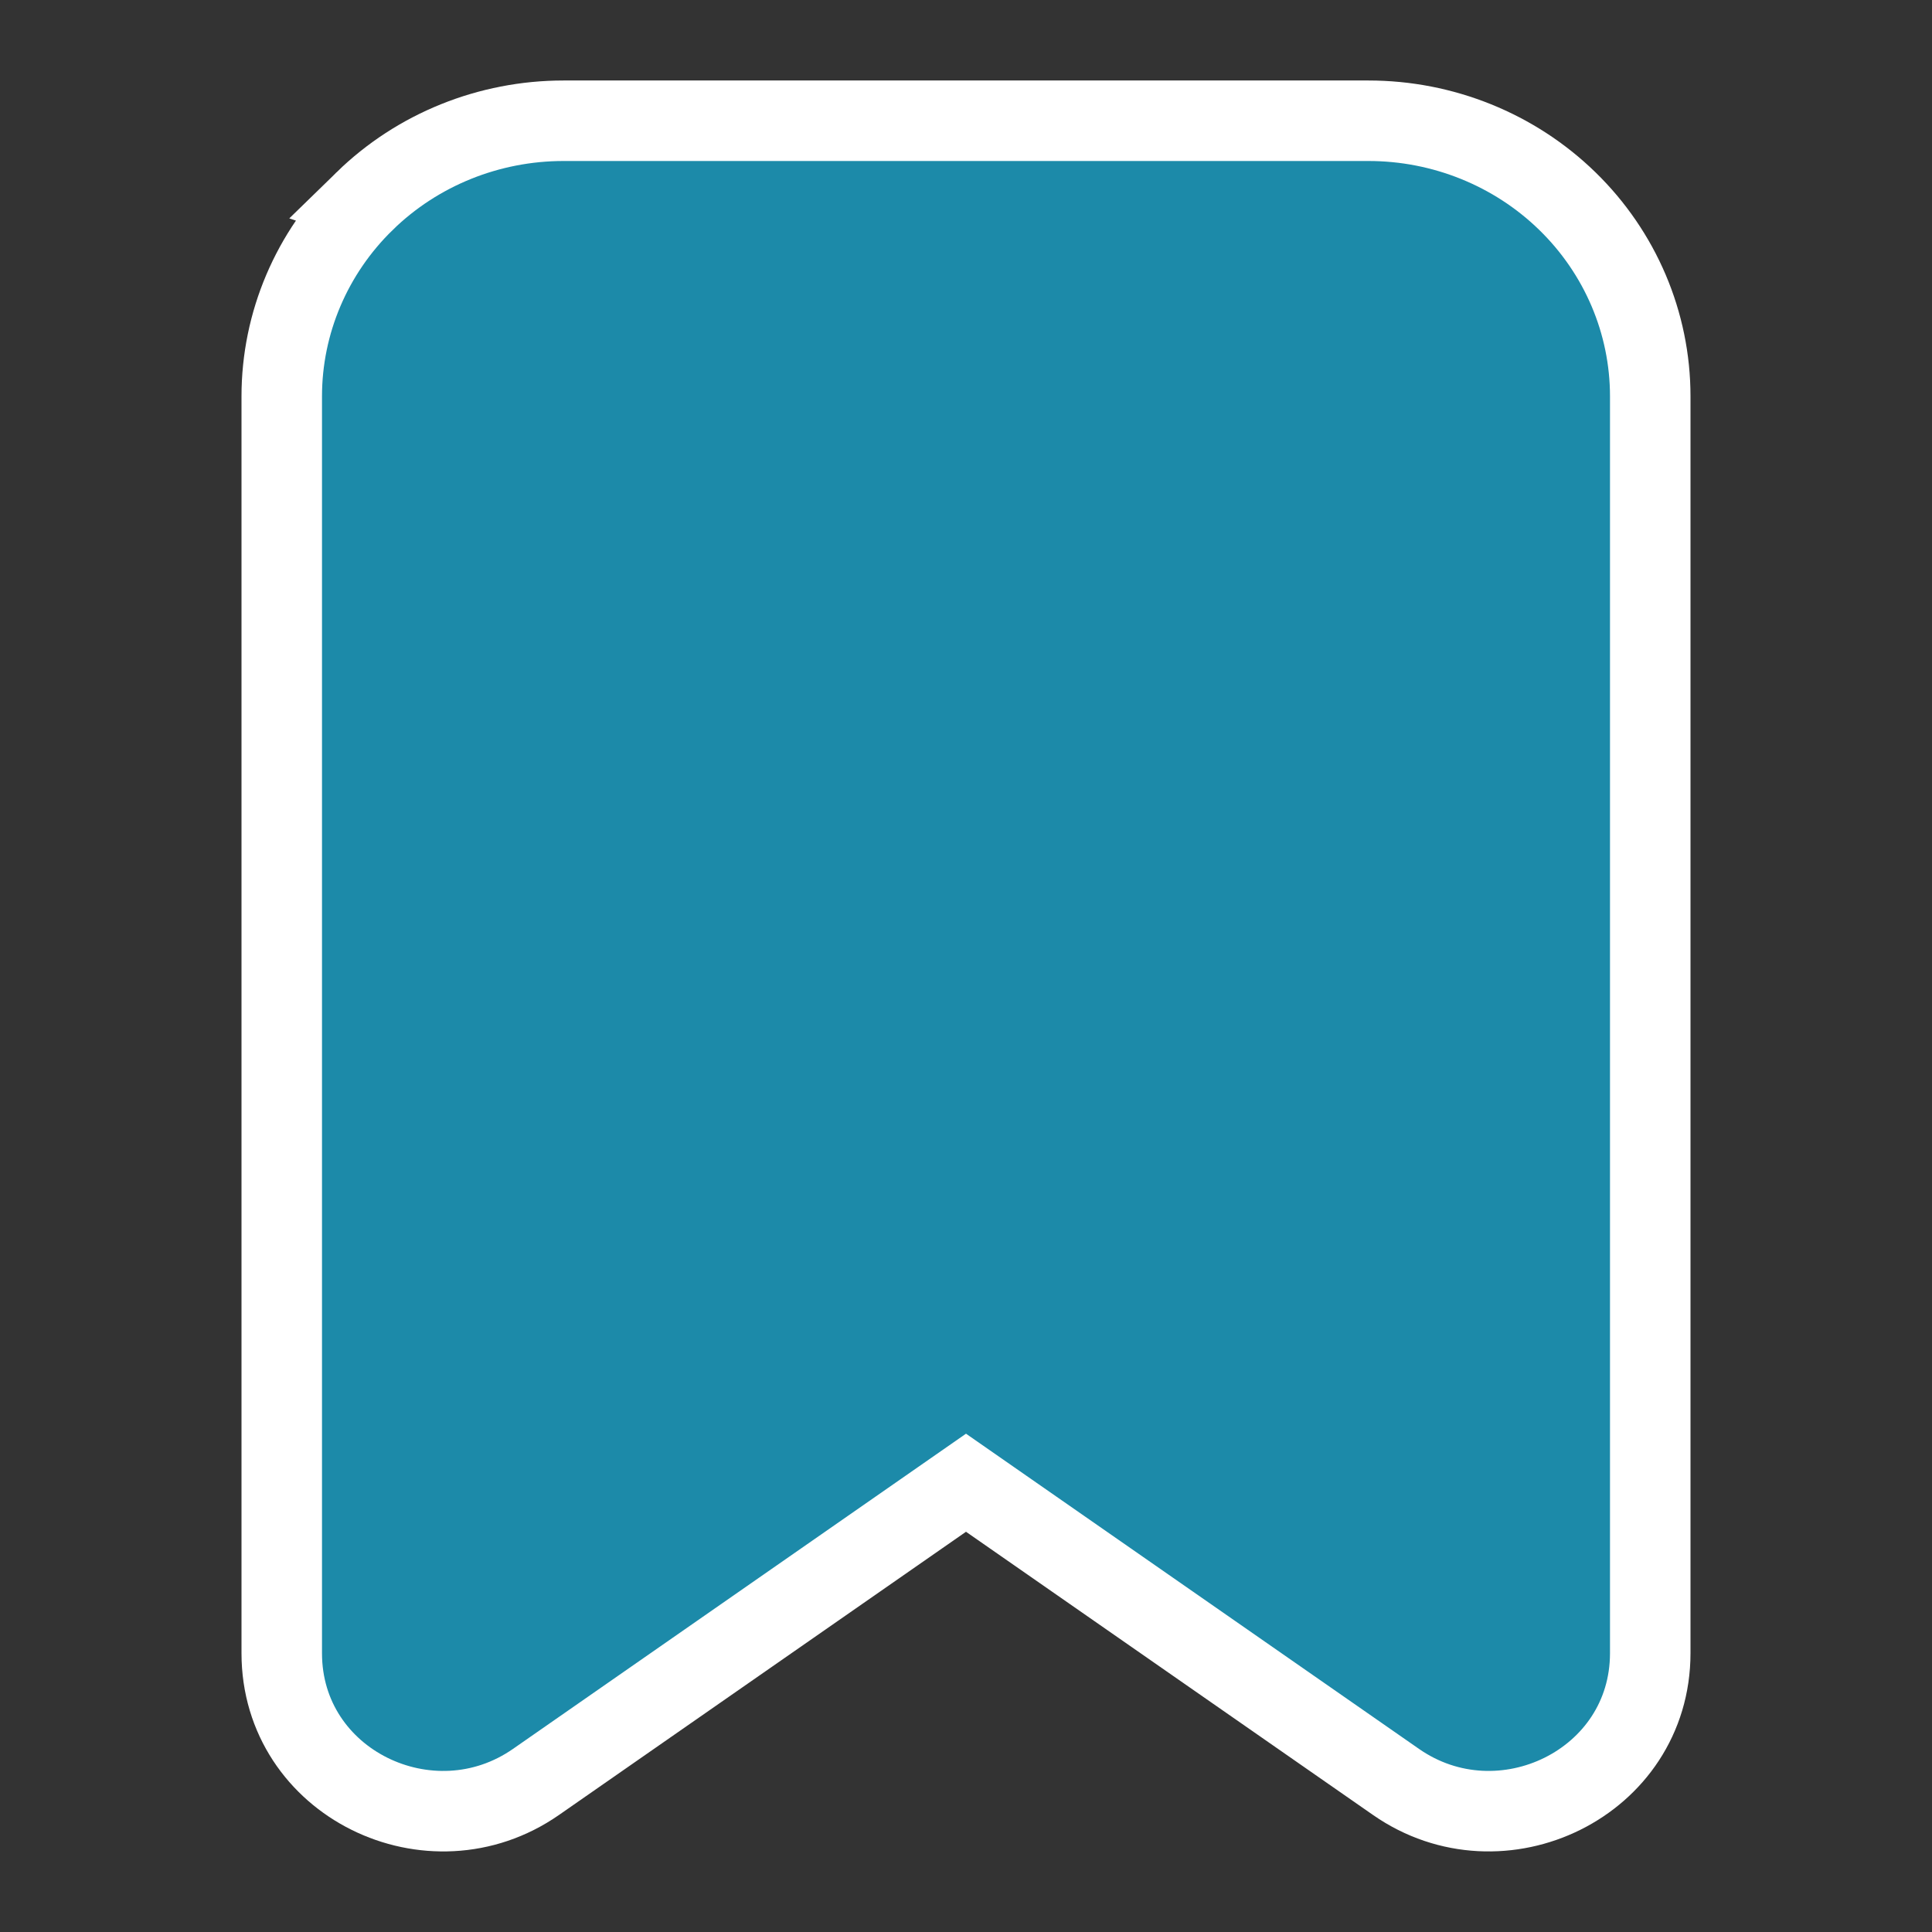 <svg fill="none" height="24" viewBox="0 0 24 24" width="24" xmlns="http://www.w3.org/2000/svg"><rect x="0" y="0" width="24" height="24" fill="#333333" stroke="none"/><path d="m4.53 2.498c-.658.641-1.03 1.513-1.03 2.425v15.614c0 1.616 1.853 2.507 3.158 1.599l5.342-3.717 5.342 3.717c1.304.908 3.158.016 3.158-1.6v-15.613c0-.912-.372-1.784-1.03-2.425-.657-.64-1.546-.998-2.47-.998h-10c-.924 0-1.813.357-2.47.998z" fill="#1c8aa9" stroke="#fff"/></svg>